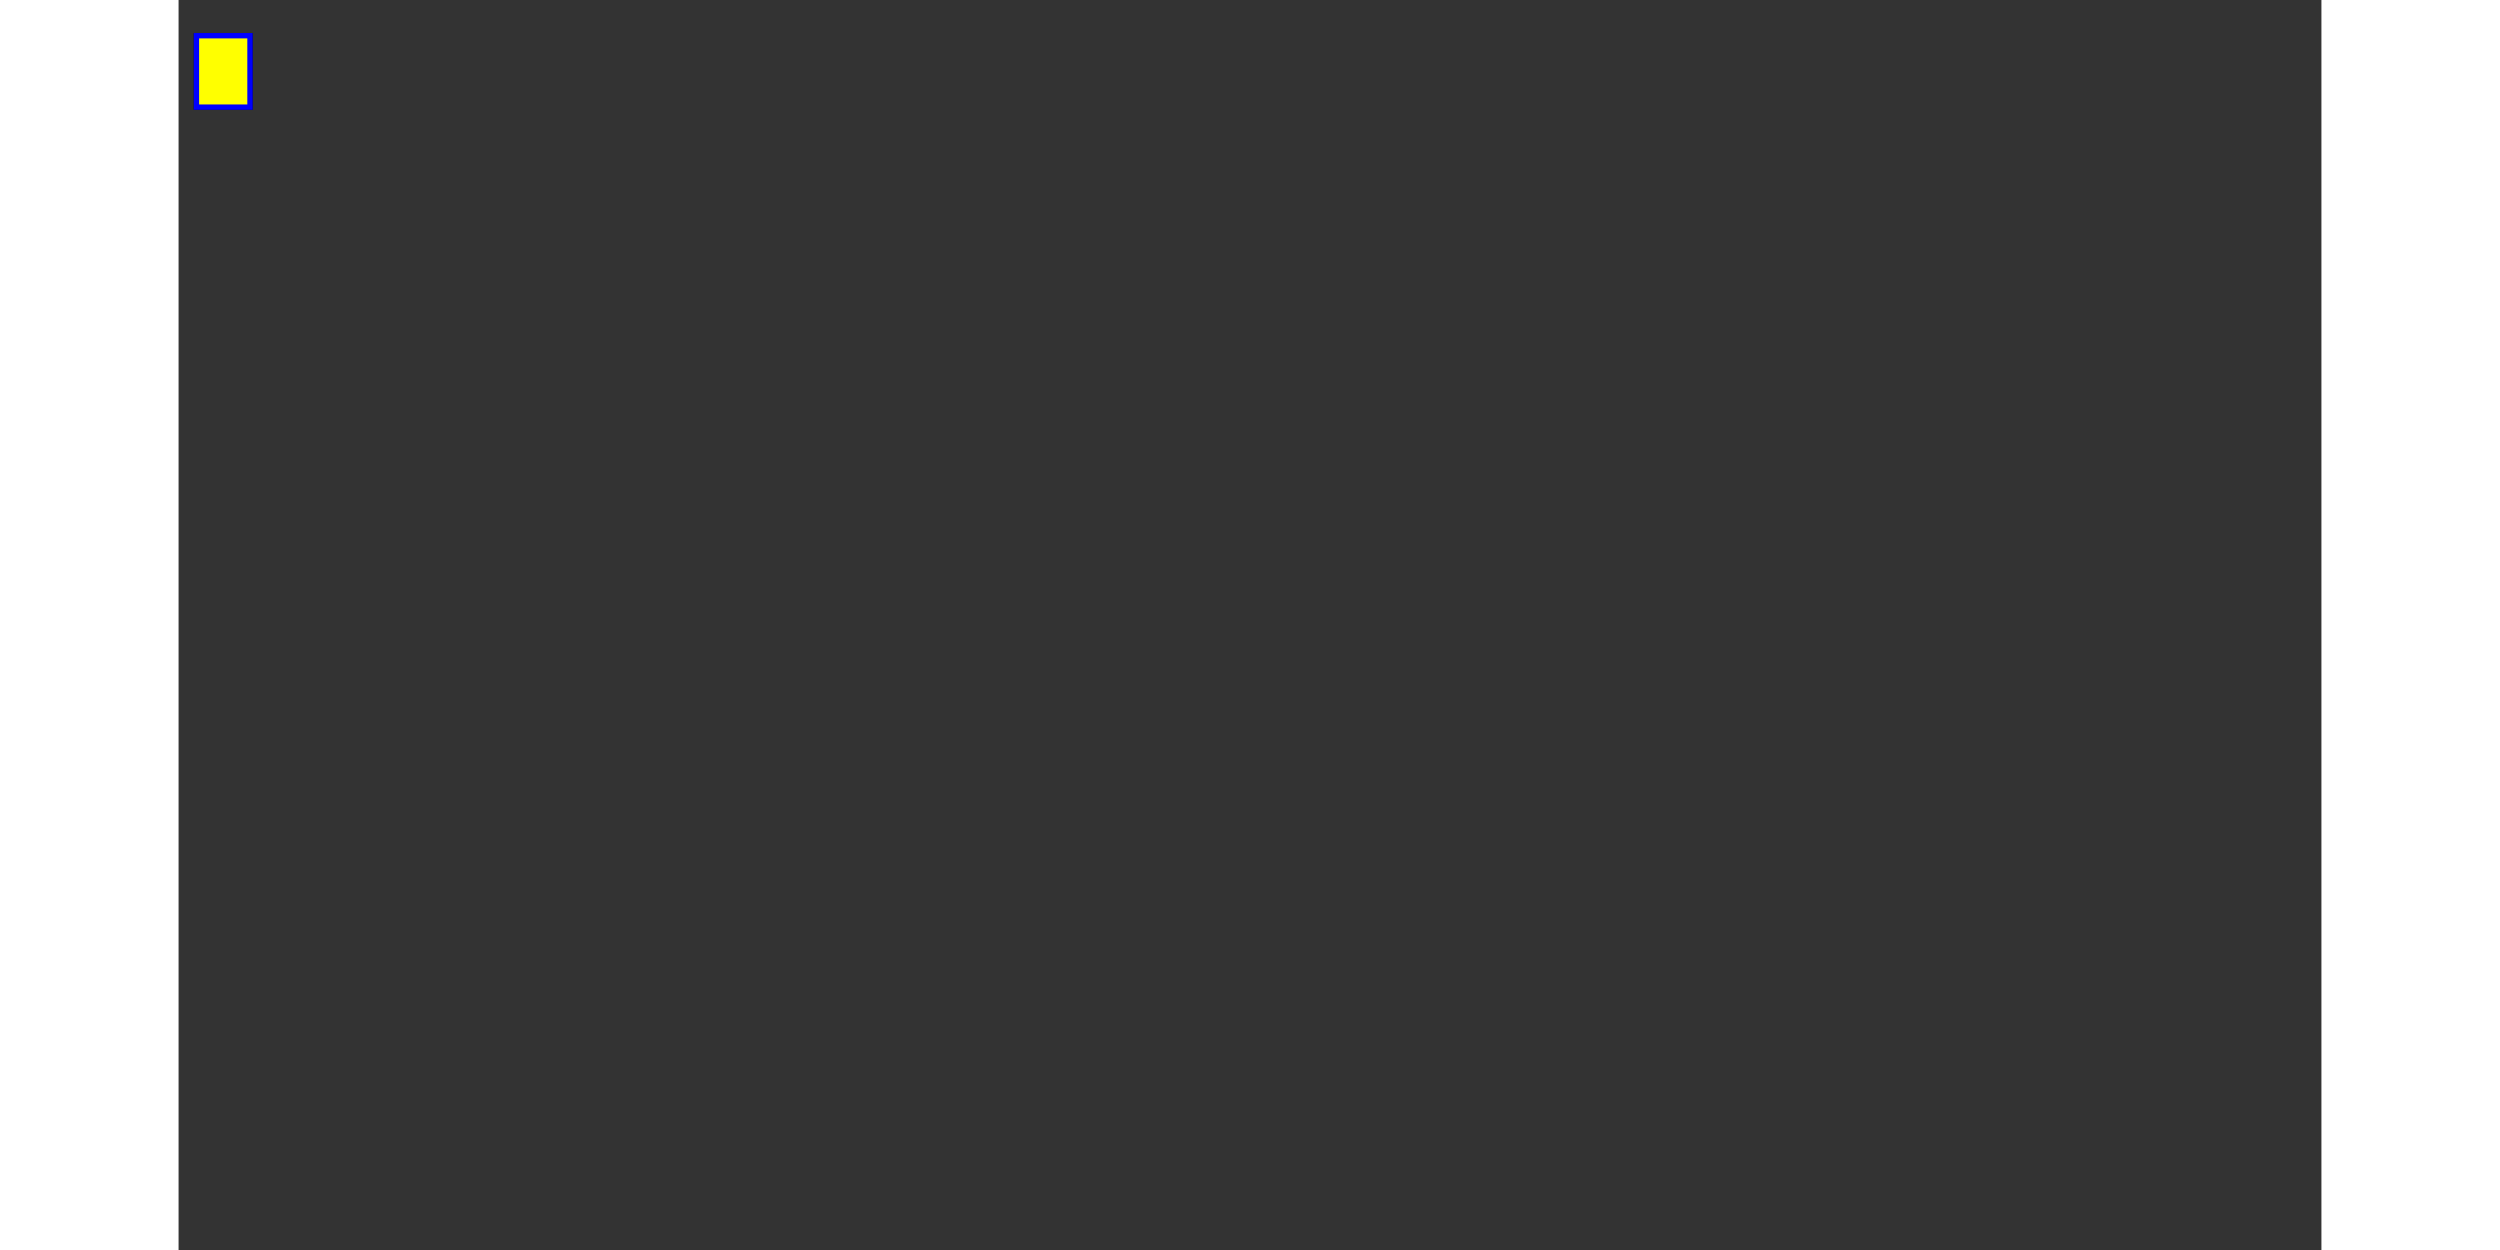 <?xml version="1.0" standalone="no"?>
<!DOCTYPE svg PUBLIC "-//W3C//DTD SVG 1.1//EN" 
  "http://www.w3.org/Graphics/SVG/1.1/DTD/svg11.dtd">
<svg width="40cm" height="20cm" viewBox="0 0 1200 700"
     xmlns="http://www.w3.org/2000/svg" version="1.1">
  <rect x="0" y="0" width="1200" height="700" fill="#333333" stroke="none"/>
  <desc>Created new file</desc>

  <!-- Show outline of canvas using 'rect' element -->
  <rect x="10" y="20" width="30" height="40"
		fill="red" stroke="blue" stroke-width="2" />

  <rect x="9" y="19" width="32" height="42"
		fill="none" stroke="black" stroke-width="1" />

  <rect x="10" y="20" width="30" height="40"
		fill="yellow" stroke="blue" stroke-width="3" />

</svg>
